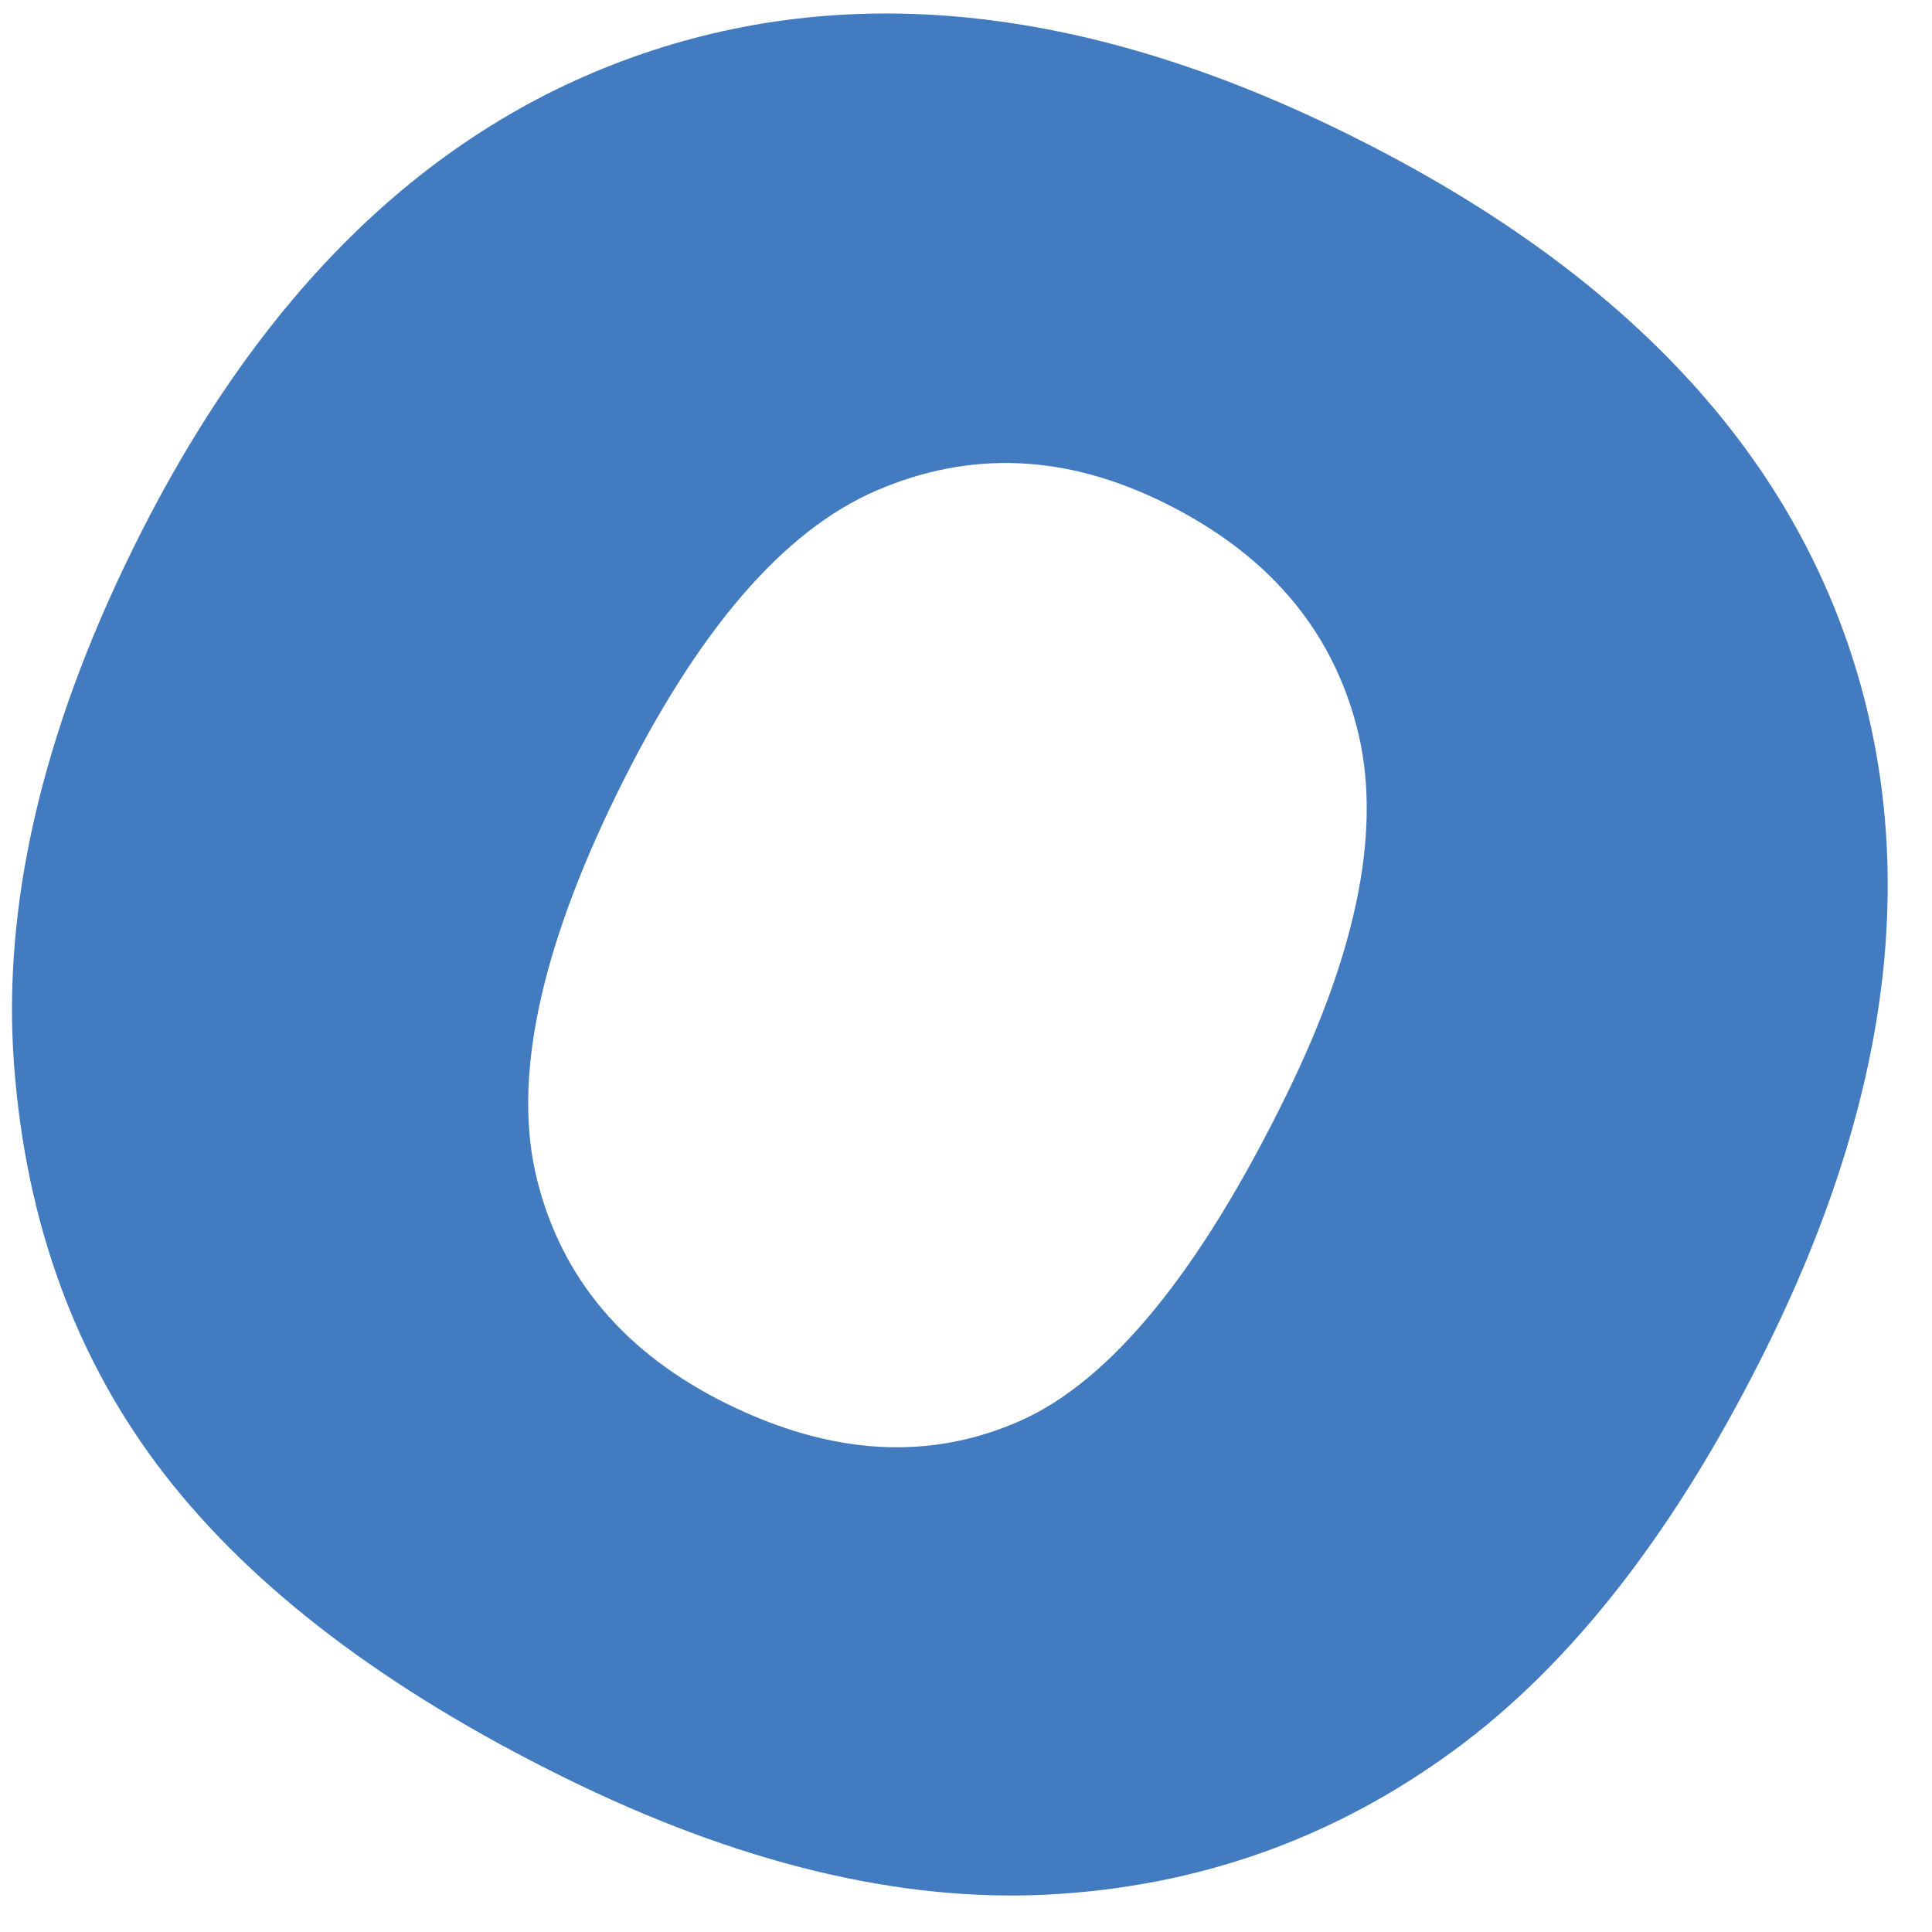 <svg width="25" height="25" viewBox="0 0 25 25" fill="none" xmlns="http://www.w3.org/2000/svg">
<path d="M7.99 10.255C6.976 12.32 6.629 13.991 6.951 15.271C7.271 16.549 8.089 17.514 9.404 18.164C10.756 18.831 12.019 18.906 13.194 18.389C14.367 17.872 15.518 16.468 16.64 14.181C17.586 12.256 17.89 10.66 17.552 9.39C17.217 8.119 16.387 7.158 15.061 6.504C13.793 5.877 12.552 5.825 11.341 6.348C10.13 6.869 9.013 8.172 7.99 10.255ZM1.711 7.12C3.351 3.781 5.553 1.64 8.319 0.694C11.084 -0.251 14.119 0.094 17.424 1.727C20.815 3.401 22.976 5.604 23.913 8.336C24.848 11.069 24.507 14.082 22.892 17.373C21.718 19.763 20.355 21.526 18.802 22.659C17.25 23.793 15.508 24.411 13.576 24.515C11.645 24.617 9.549 24.111 7.289 22.995C4.993 21.861 3.273 20.554 2.128 19.077C0.985 17.599 0.337 15.834 0.182 13.782C0.028 11.73 0.537 9.509 1.711 7.12Z" fill="#427BBF"/>
</svg>
